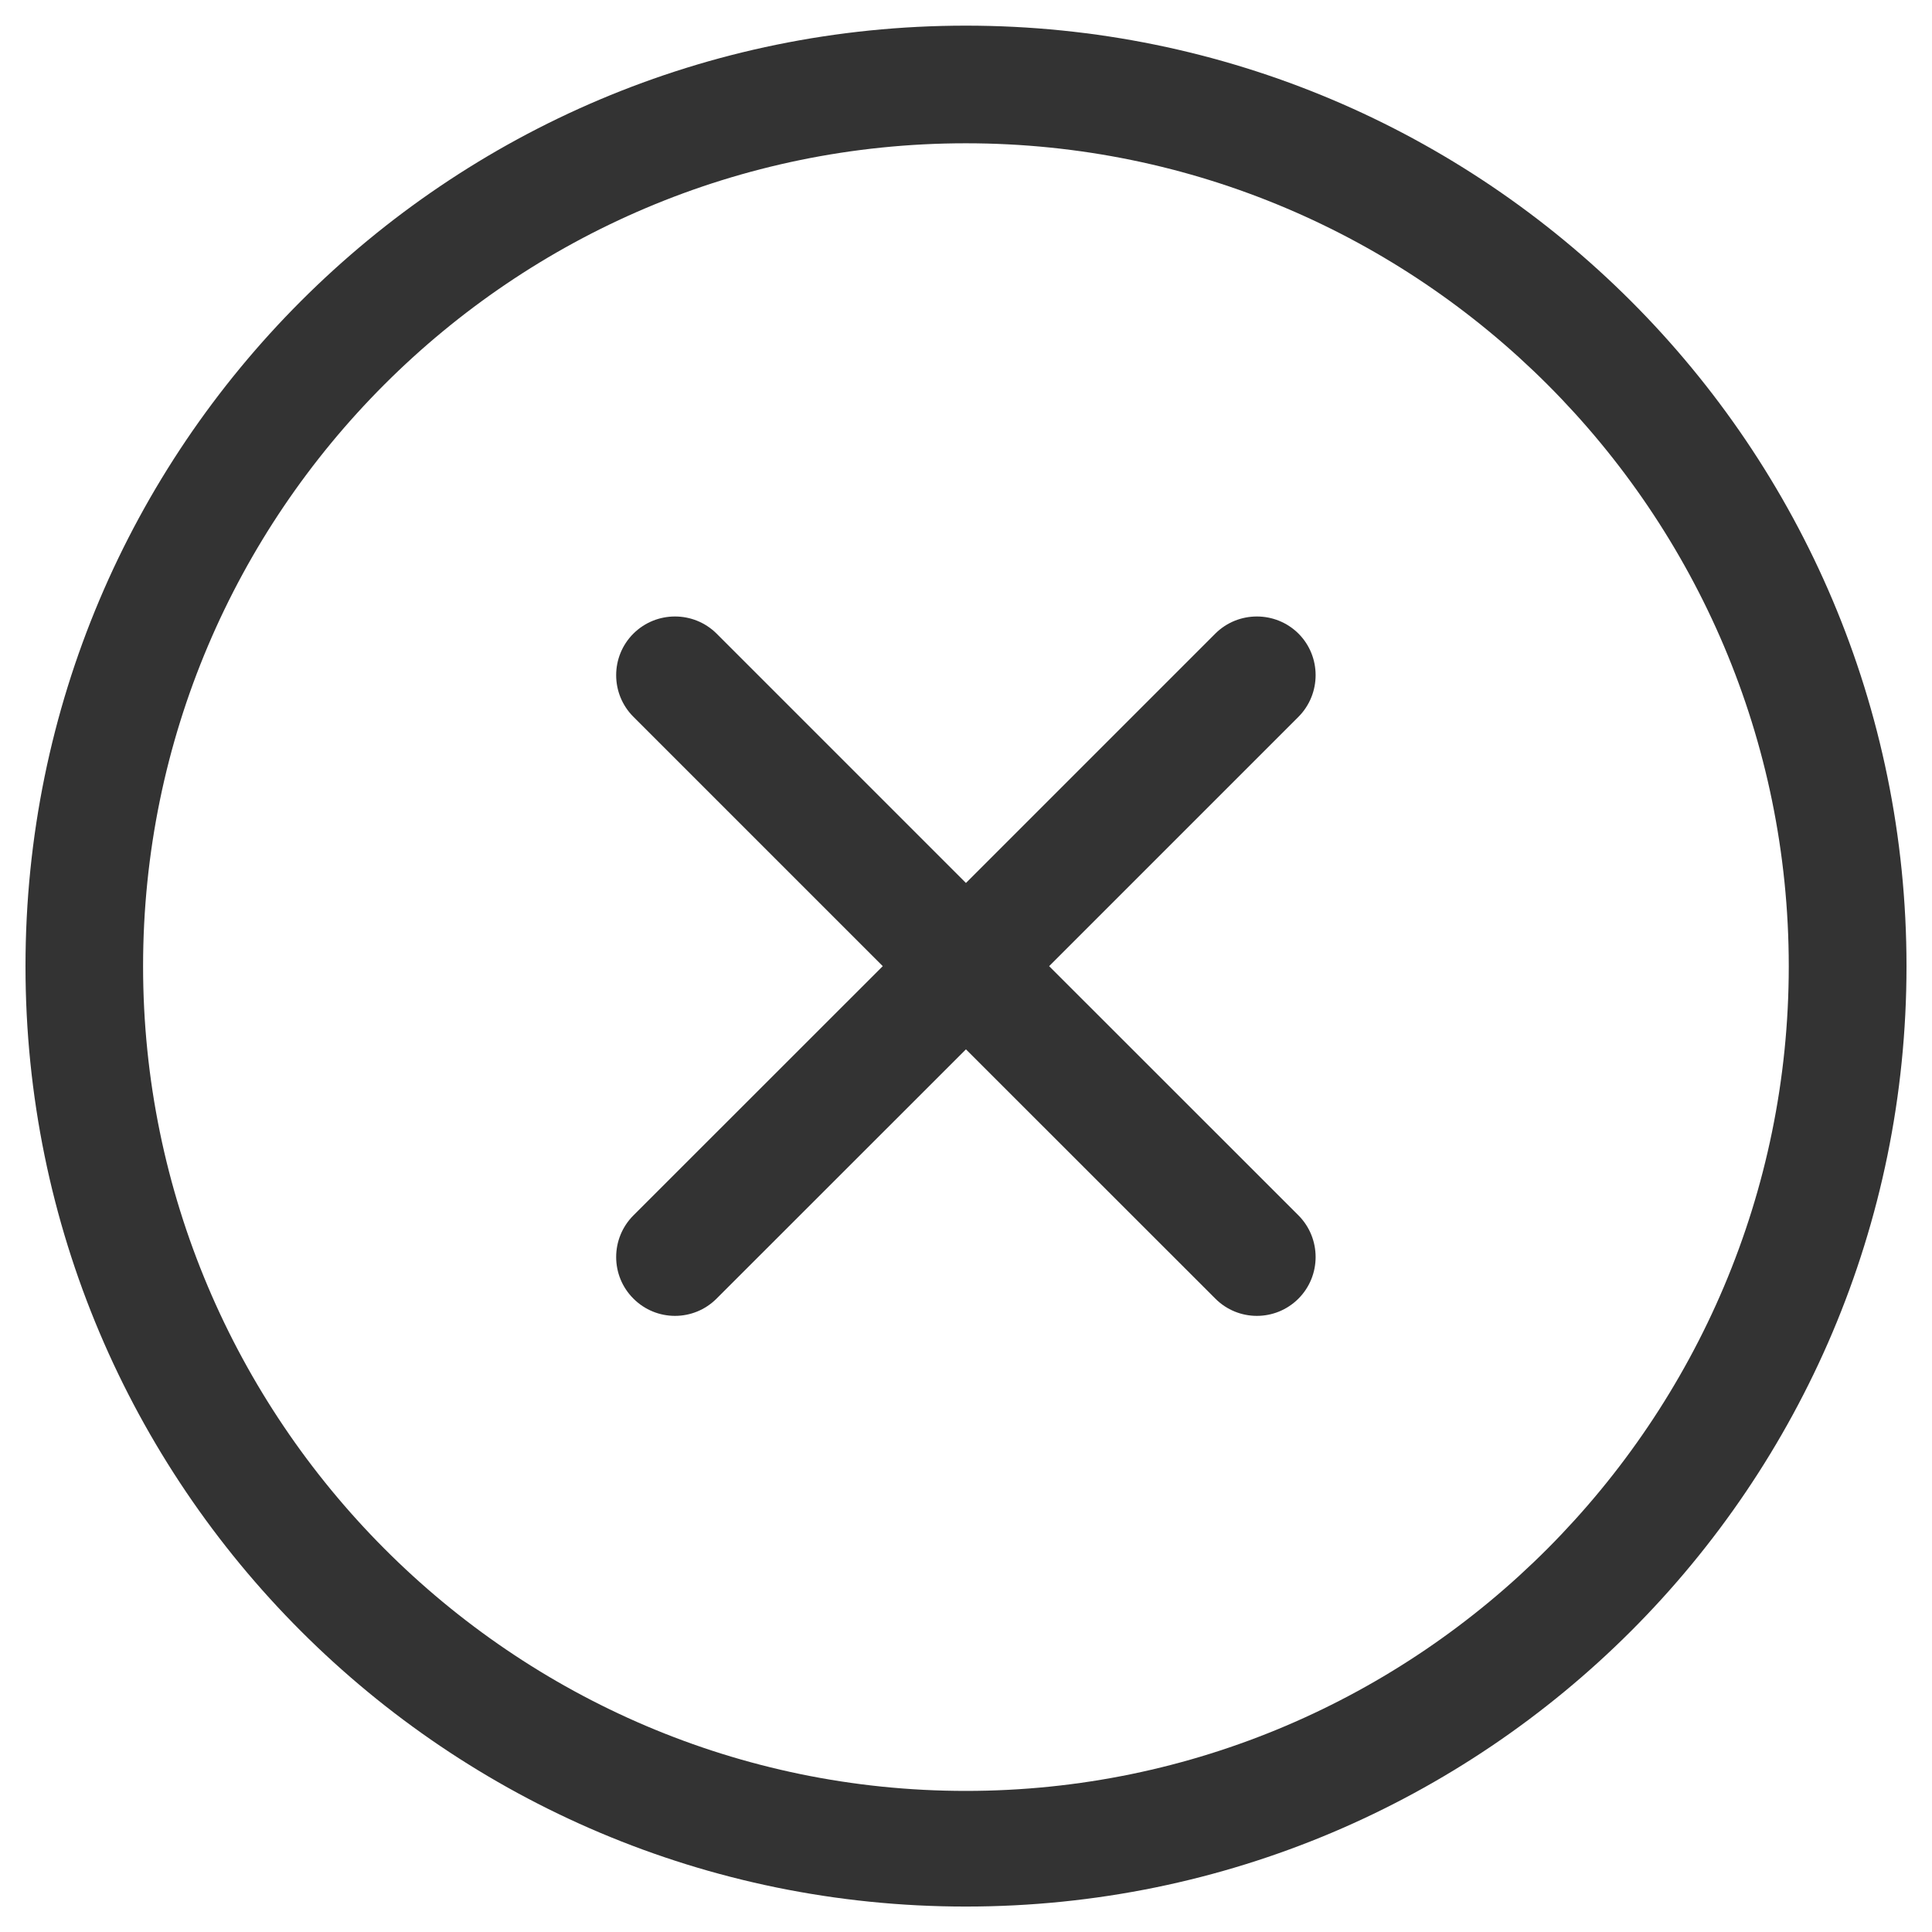 <?xml version="1.0" encoding="utf-8"?>
<!-- Generator: Adobe Illustrator 16.0.0, SVG Export Plug-In . SVG Version: 6.00 Build 0)  -->
<!DOCTYPE svg PUBLIC "-//W3C//DTD SVG 1.1//EN" "http://www.w3.org/Graphics/SVG/1.1/DTD/svg11.dtd">
<svg version="1.1" id="Layer_1" xmlns="http://www.w3.org/2000/svg" xmlns:xlink="http://www.w3.org/1999/xlink" x="0px" y="0px"
	 width="37.74px" height="37.744px" viewBox="0 0 37.74 37.744" enable-background="new 0 0 37.74 37.744" xml:space="preserve">
<path fill="#333333" d="M18.867,0.501c-10.146,0-18.369,8.225-18.369,18.374c0,10.145,8.227,18.368,18.369,18.368
	c10.147,0,18.375-8.225,18.375-18.368C37.242,8.725,29.015,0.501,18.867,0.501z M18.867,34.984c-8.861,0-16.072-7.249-16.072-16.109
	c0-8.866,7.209-16.076,16.072-16.076c8.866,0,16.075,7.21,16.075,16.076C34.943,27.734,27.733,34.984,18.867,34.984z M20.494,18.873
	l4.871-4.871c0.446-0.45,0.446-1.178,0-1.625c-0.449-0.446-1.177-0.446-1.625,0l-4.871,4.871l-4.871-4.871
	c-0.449-0.446-1.176-0.446-1.625,0c-0.449,0.448-0.449,1.176,0,1.625l4.871,4.871l-4.871,4.869c-0.449,0.45-0.449,1.178,0,1.625
	c0.449,0.45,1.176,0.45,1.625,0l4.871-4.869l4.871,4.869c0.448,0.45,1.176,0.45,1.625,0c0.446-0.448,0.446-1.176,0-1.625
	L20.494,18.873z"/>
</svg>
